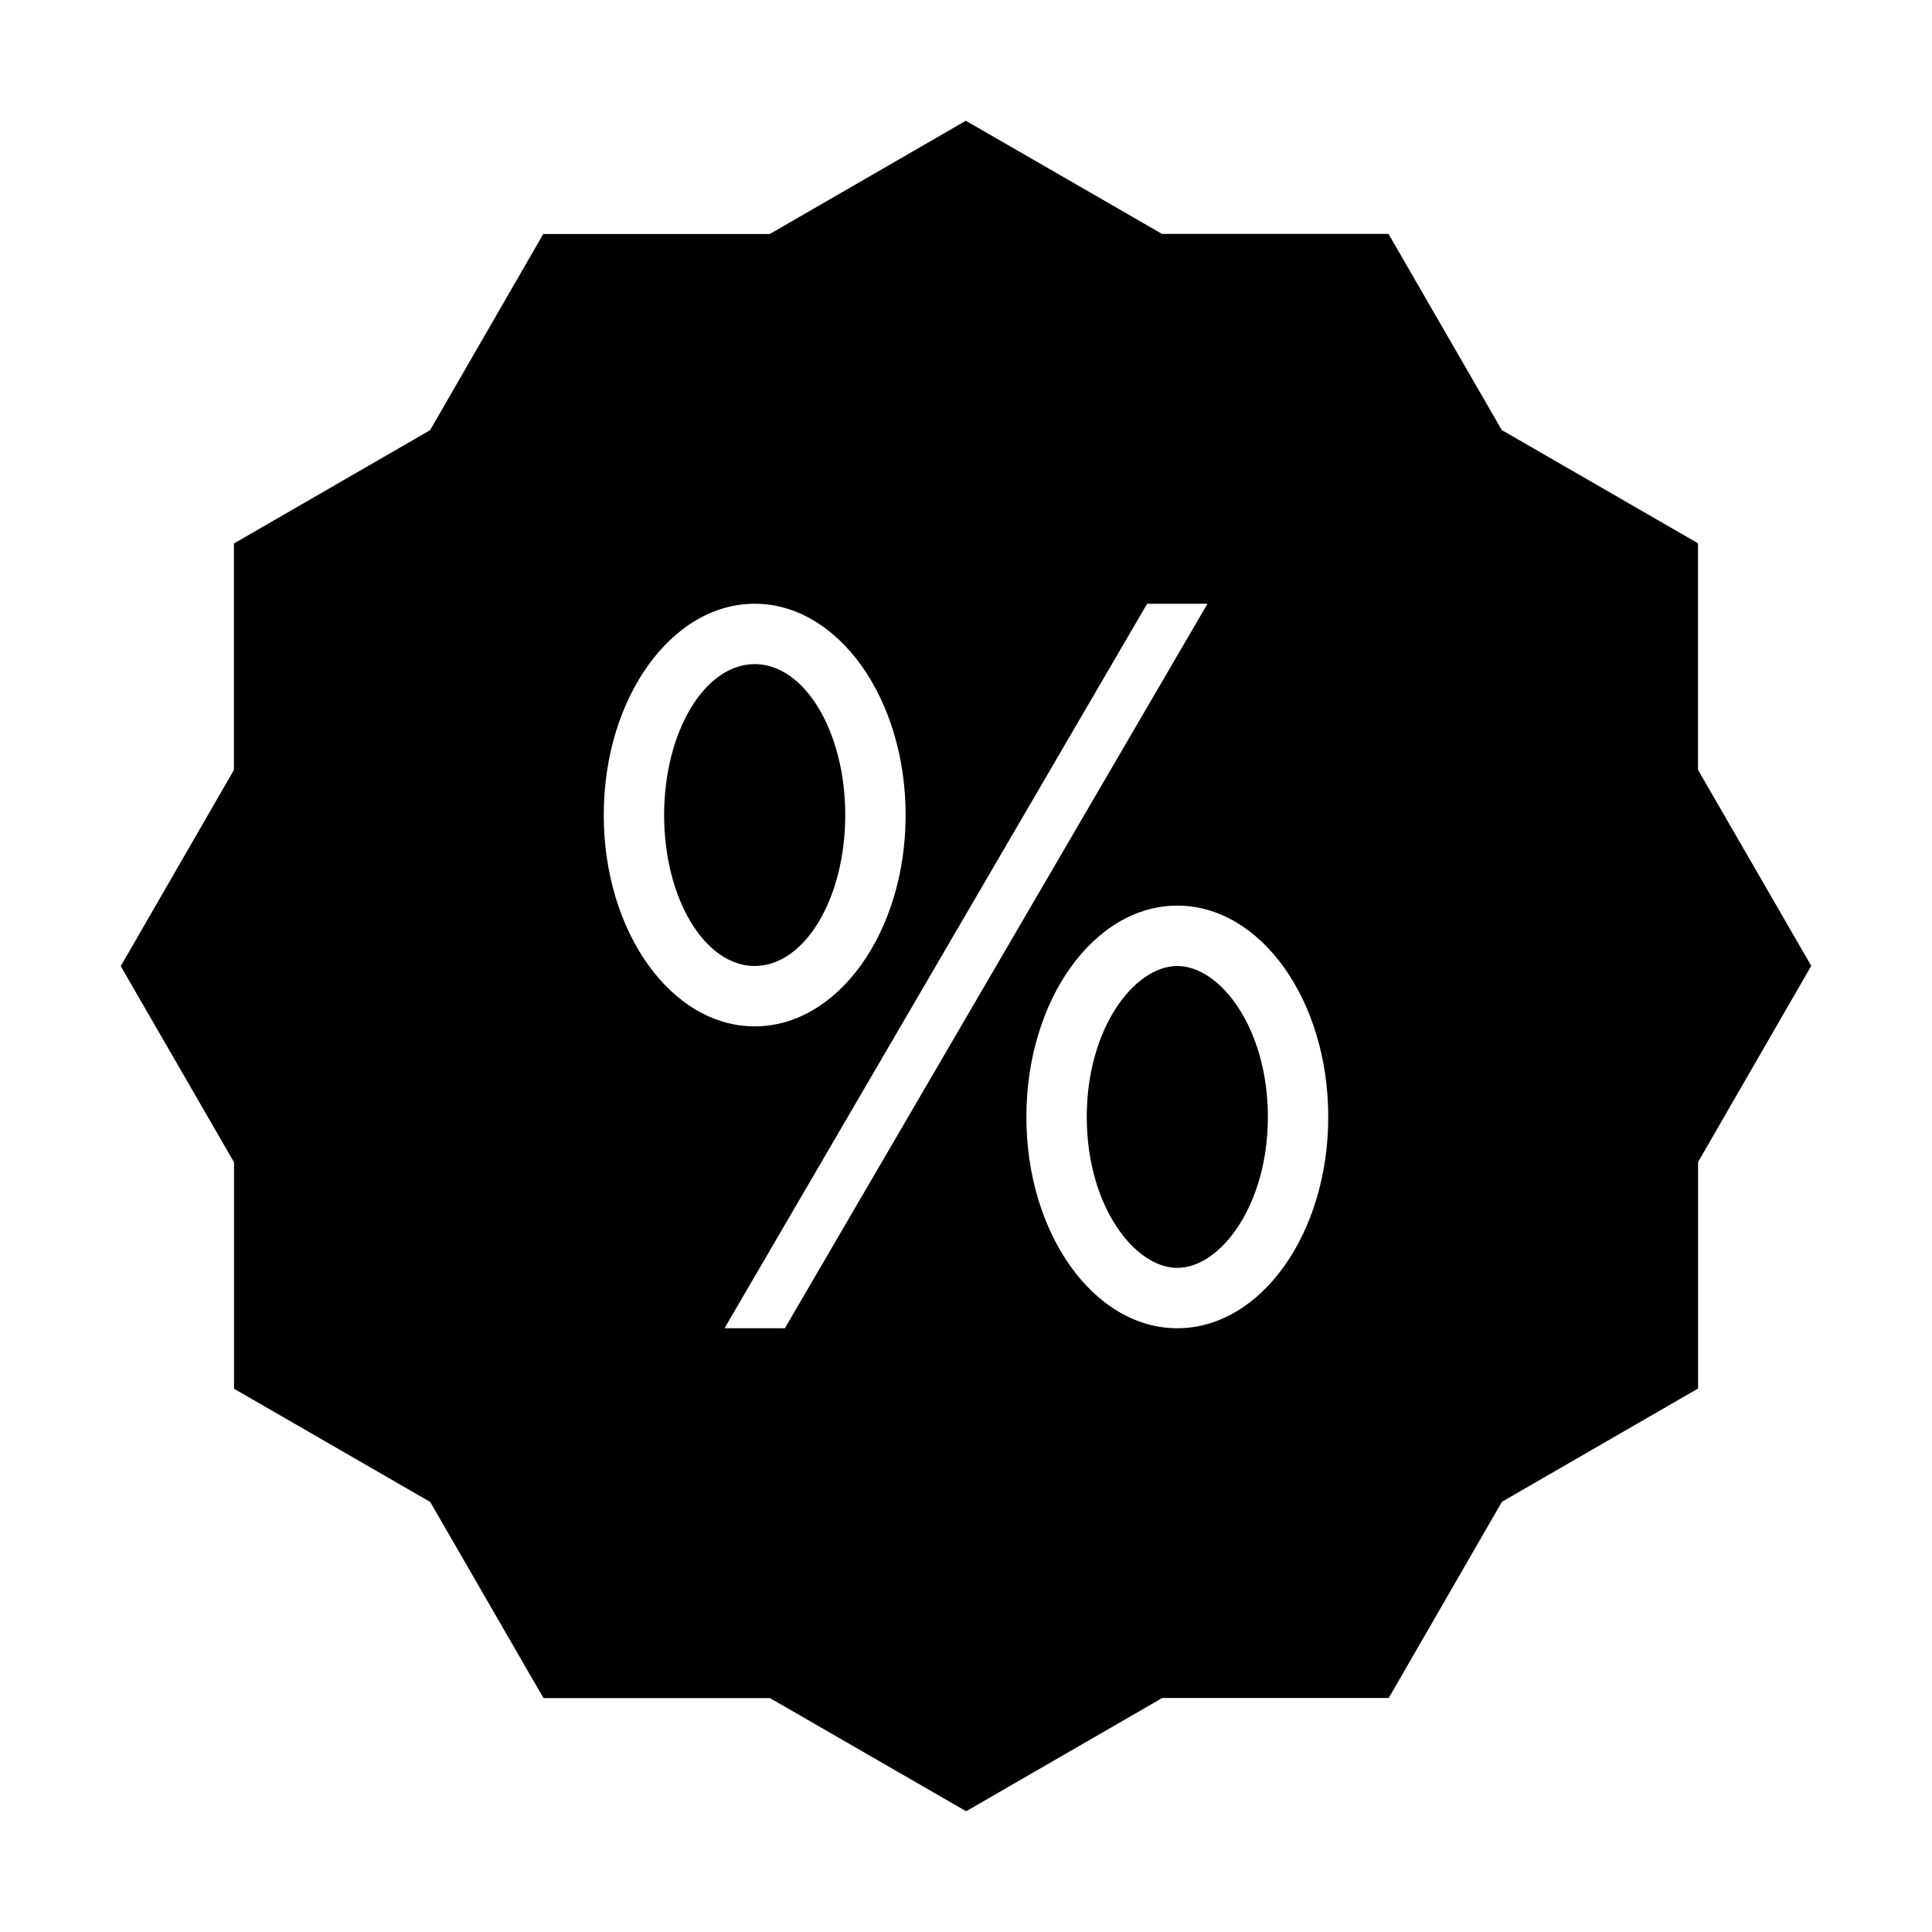 <?xml version="1.0" encoding="UTF-8"?><svg xmlns="http://www.w3.org/2000/svg" width="512" height="512" viewBox="0 0 512 512"><path d="m200,256c13.26,0,24-17.91,24-40s-10.74-40-24-40-24,17.91-24,40,10.74,40,24,40Zm280-.04l-30.02-51.97v-60.02l-51.99-30-30.02-51.98h-60.02l-51.99-29.99-51.97,30.02h-60.02l-30,51.99-51.98,30.02v60.02l-29.99,51.99,30.02,51.97v60.02l51.99,30,30.02,51.98h60.02l51.99,29.99,51.97-30.02h60.02l30-51.99,51.98-30.02v-60.02l29.99-51.99Zm-320-39.96c0-30.95,17.9-56,40-56s40,25.05,40,56-17.9,56-40,56-40-25.05-40-56Zm48,136h-16l112-192h16l-112,192Zm104,0c-22.1,0-40-25.05-40-56s17.9-56,40-56,40,25.05,40,56-17.9,56-40,56Zm0-96c-11.35,0-24,16.45-24,40s12.65,40,24,40,24-16.45,24-40-12.65-40-24-40Z"/></svg>
